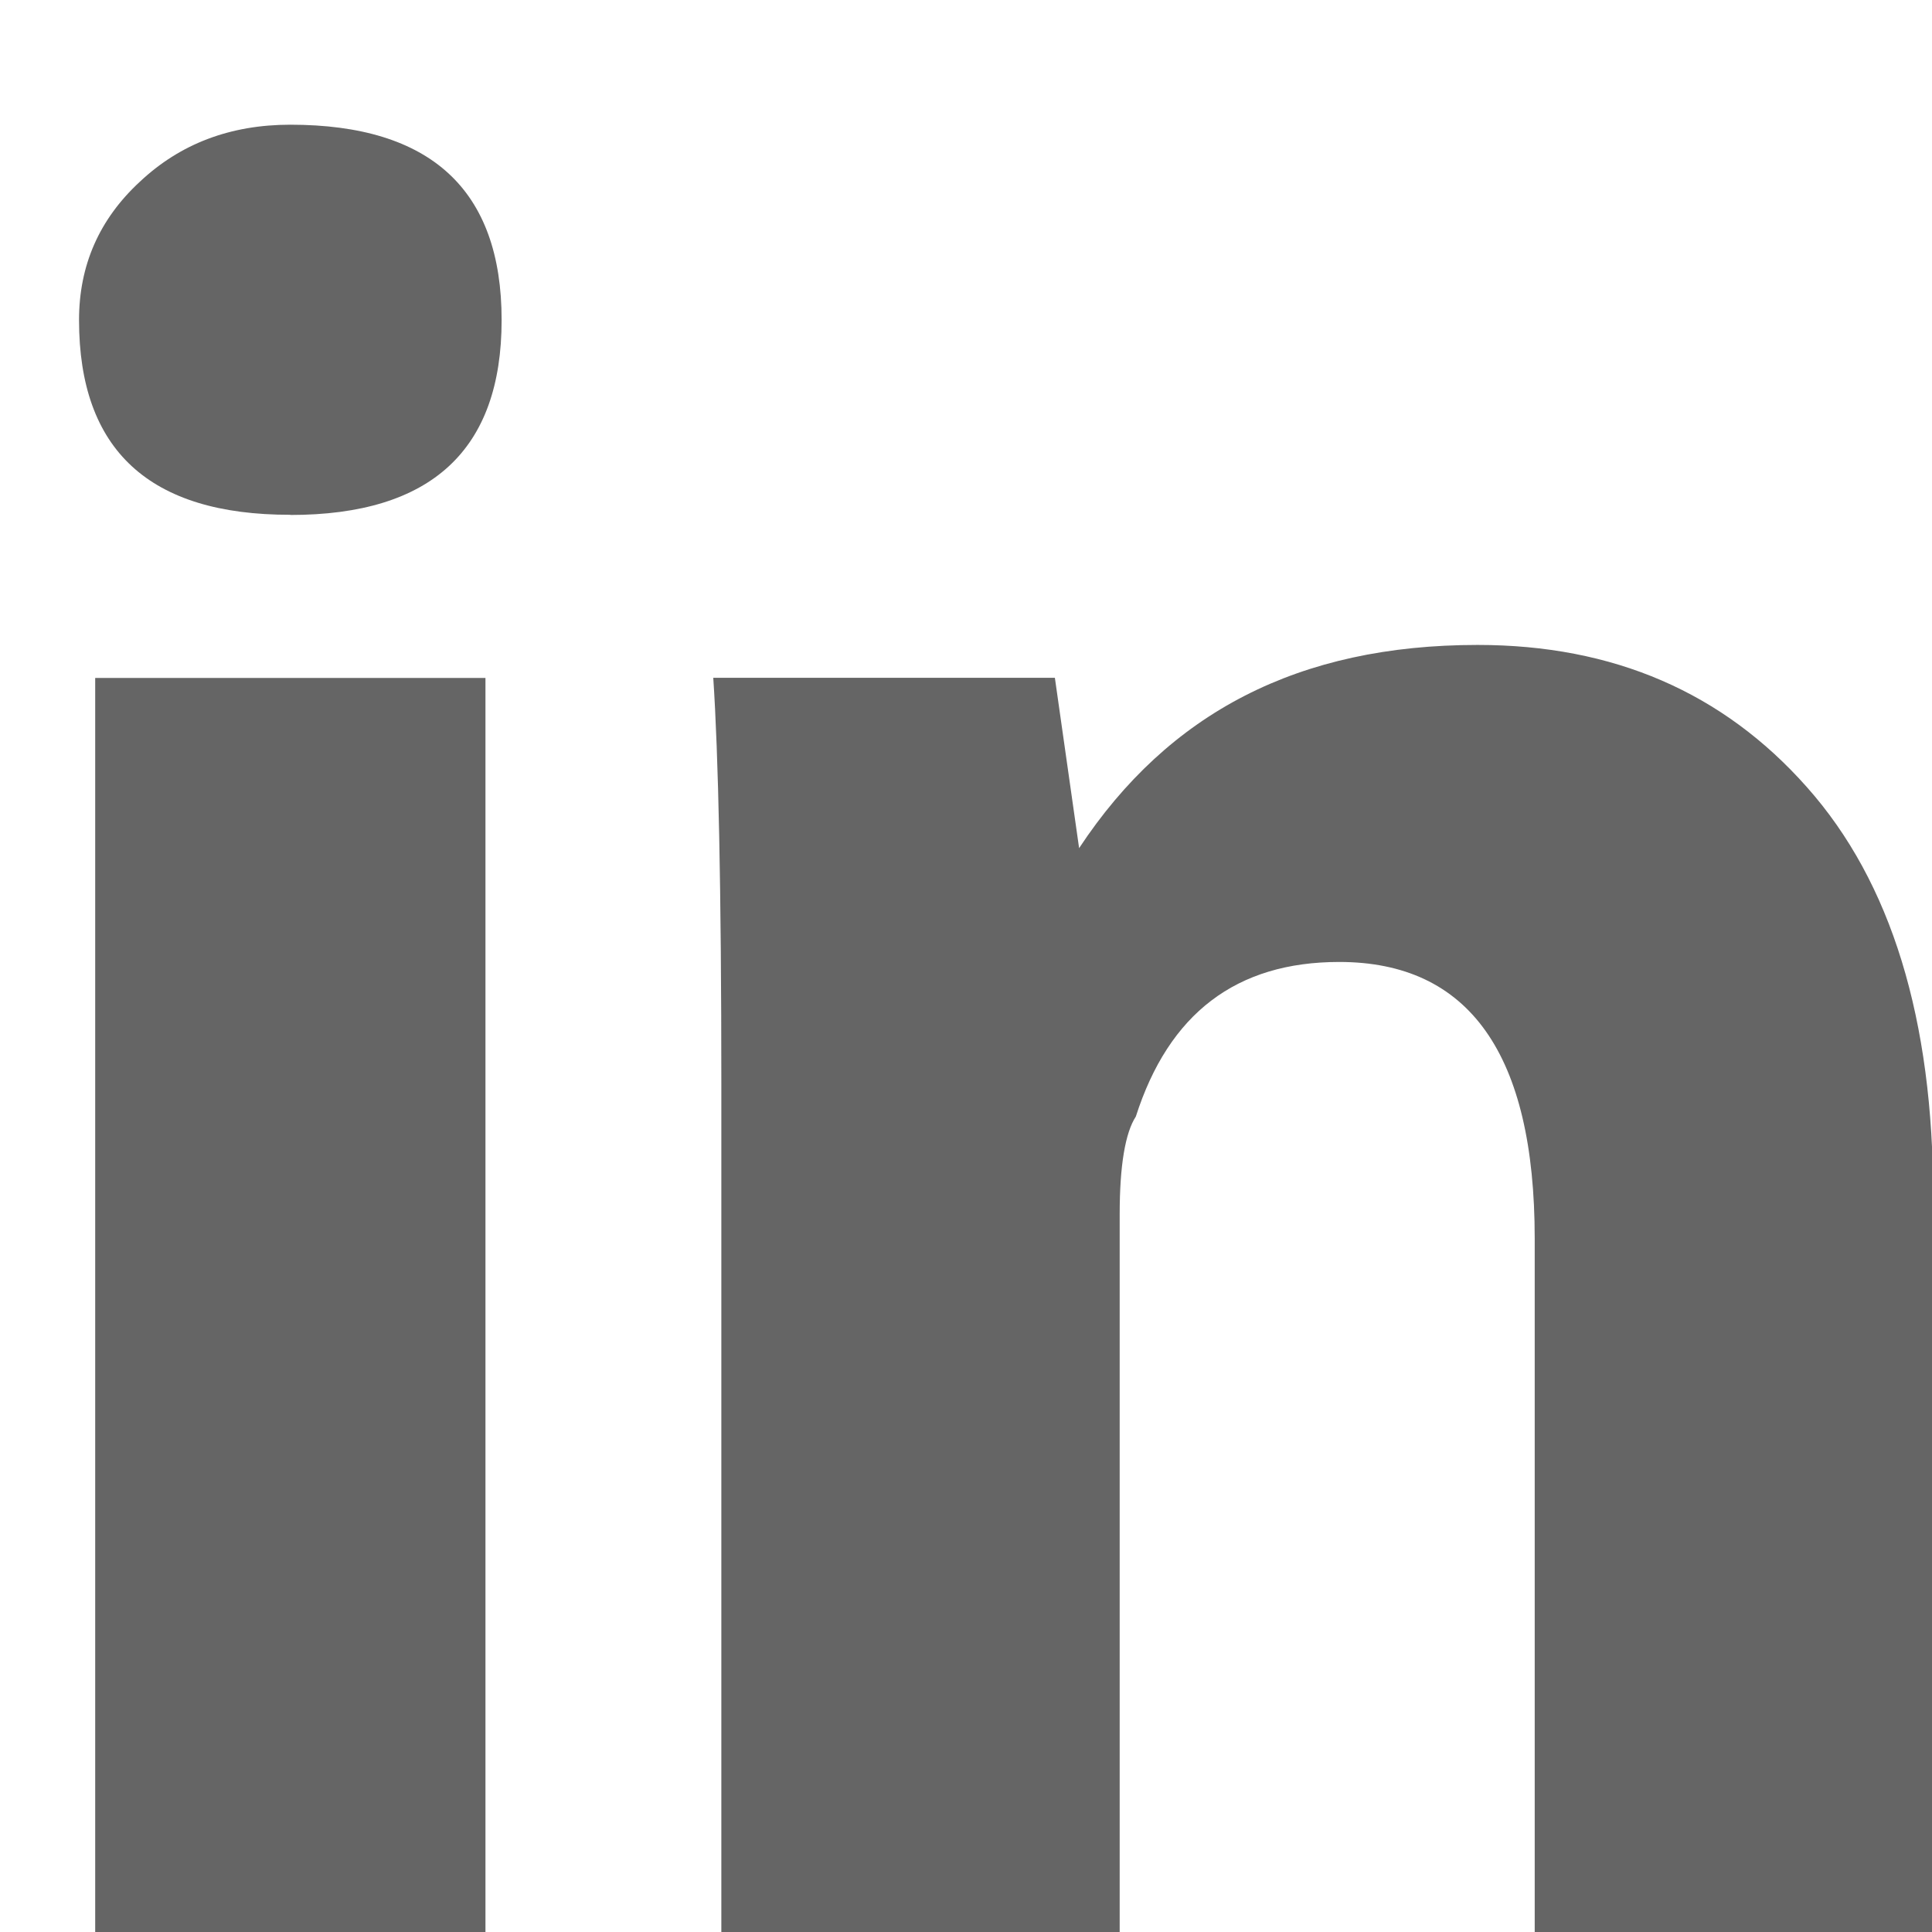 <svg xmlns="http://www.w3.org/2000/svg" width="11" height="11" viewBox="0 0 11 11"><g><g><path fill="#656565" d="M8.738 11.08V7.051c0-1.049-.373-1.574-1.113-1.574-.586 0-.97.293-1.158.88-.06.092-.092.278-.092.555v4.166H4.107V6.172c0-1.11-.017-1.881-.046-2.313h1.945l.138.97c.51-.772 1.25-1.157 2.269-1.157.773 0 1.397.27 1.875.81.48.54.719 1.32.719 2.34v4.257zM1.653 2.931C.85 2.932.45 2.562.45 1.822c0-.31.114-.573.347-.788.23-.216.515-.324.856-.324.801 0 1.203.372 1.203 1.112 0 .74-.4 1.11-1.203 1.11zM.542 11.08V3.86h2.222v7.22z"/></g></g></svg>